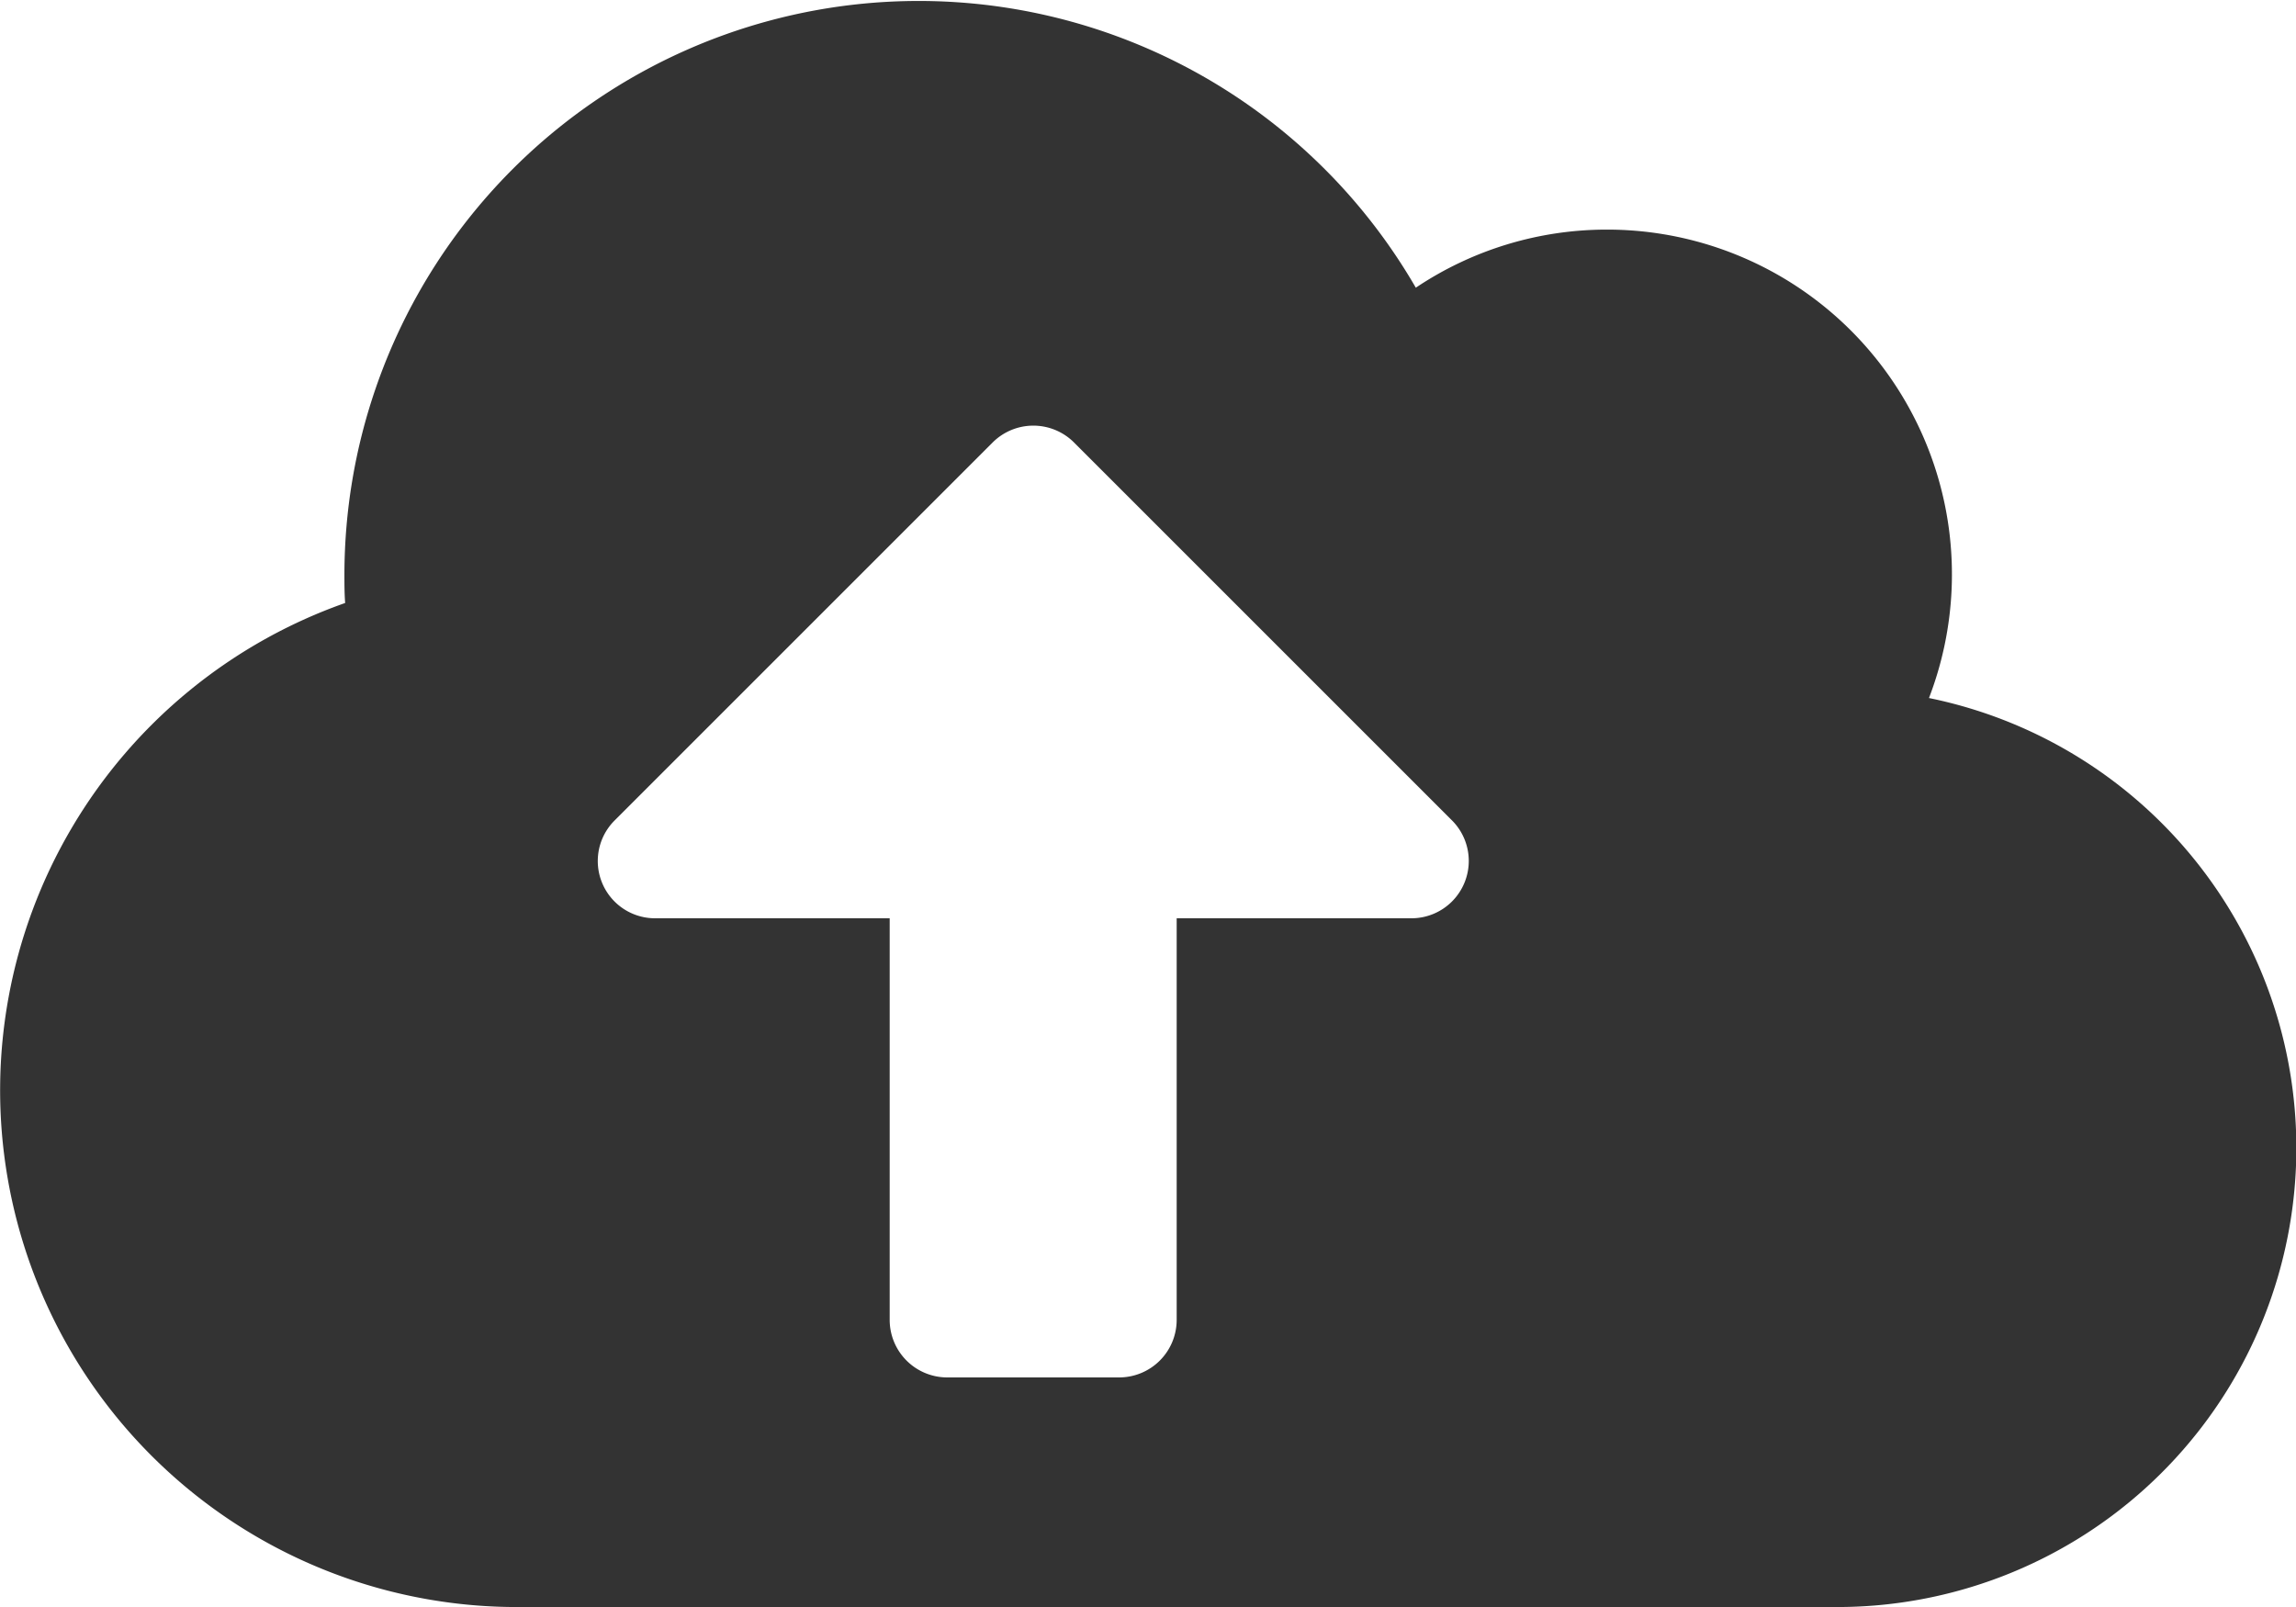<svg xmlns="http://www.w3.org/2000/svg" width="31.185" height="21.83" viewBox="0 0 31.185 21.83">
  <path id="Icon_awesome-cloud-upload-alt" data-name="Icon awesome-cloud-upload-alt" d="M26.2,11.732A4.683,4.683,0,0,0,21.83,5.369a4.654,4.654,0,0,0-2.6.789A7.8,7.8,0,0,0,4.678,10.046c0,.132,0,.263.01.395A7.019,7.019,0,0,0,7.017,24.08H24.948A6.237,6.237,0,0,0,26.2,11.732Zm-7.026,2.992H15.982v5.457a.782.782,0,0,1-.78.78H12.864a.782.782,0,0,1-.78-.78V14.724H8.9a.778.778,0,0,1-.551-1.33l5.136-5.136a.782.782,0,0,1,1.1,0l5.136,5.136A.779.779,0,0,1,19.169,14.724Z" transform="translate(0 -2.25)" fill="#333"/>
</svg>
